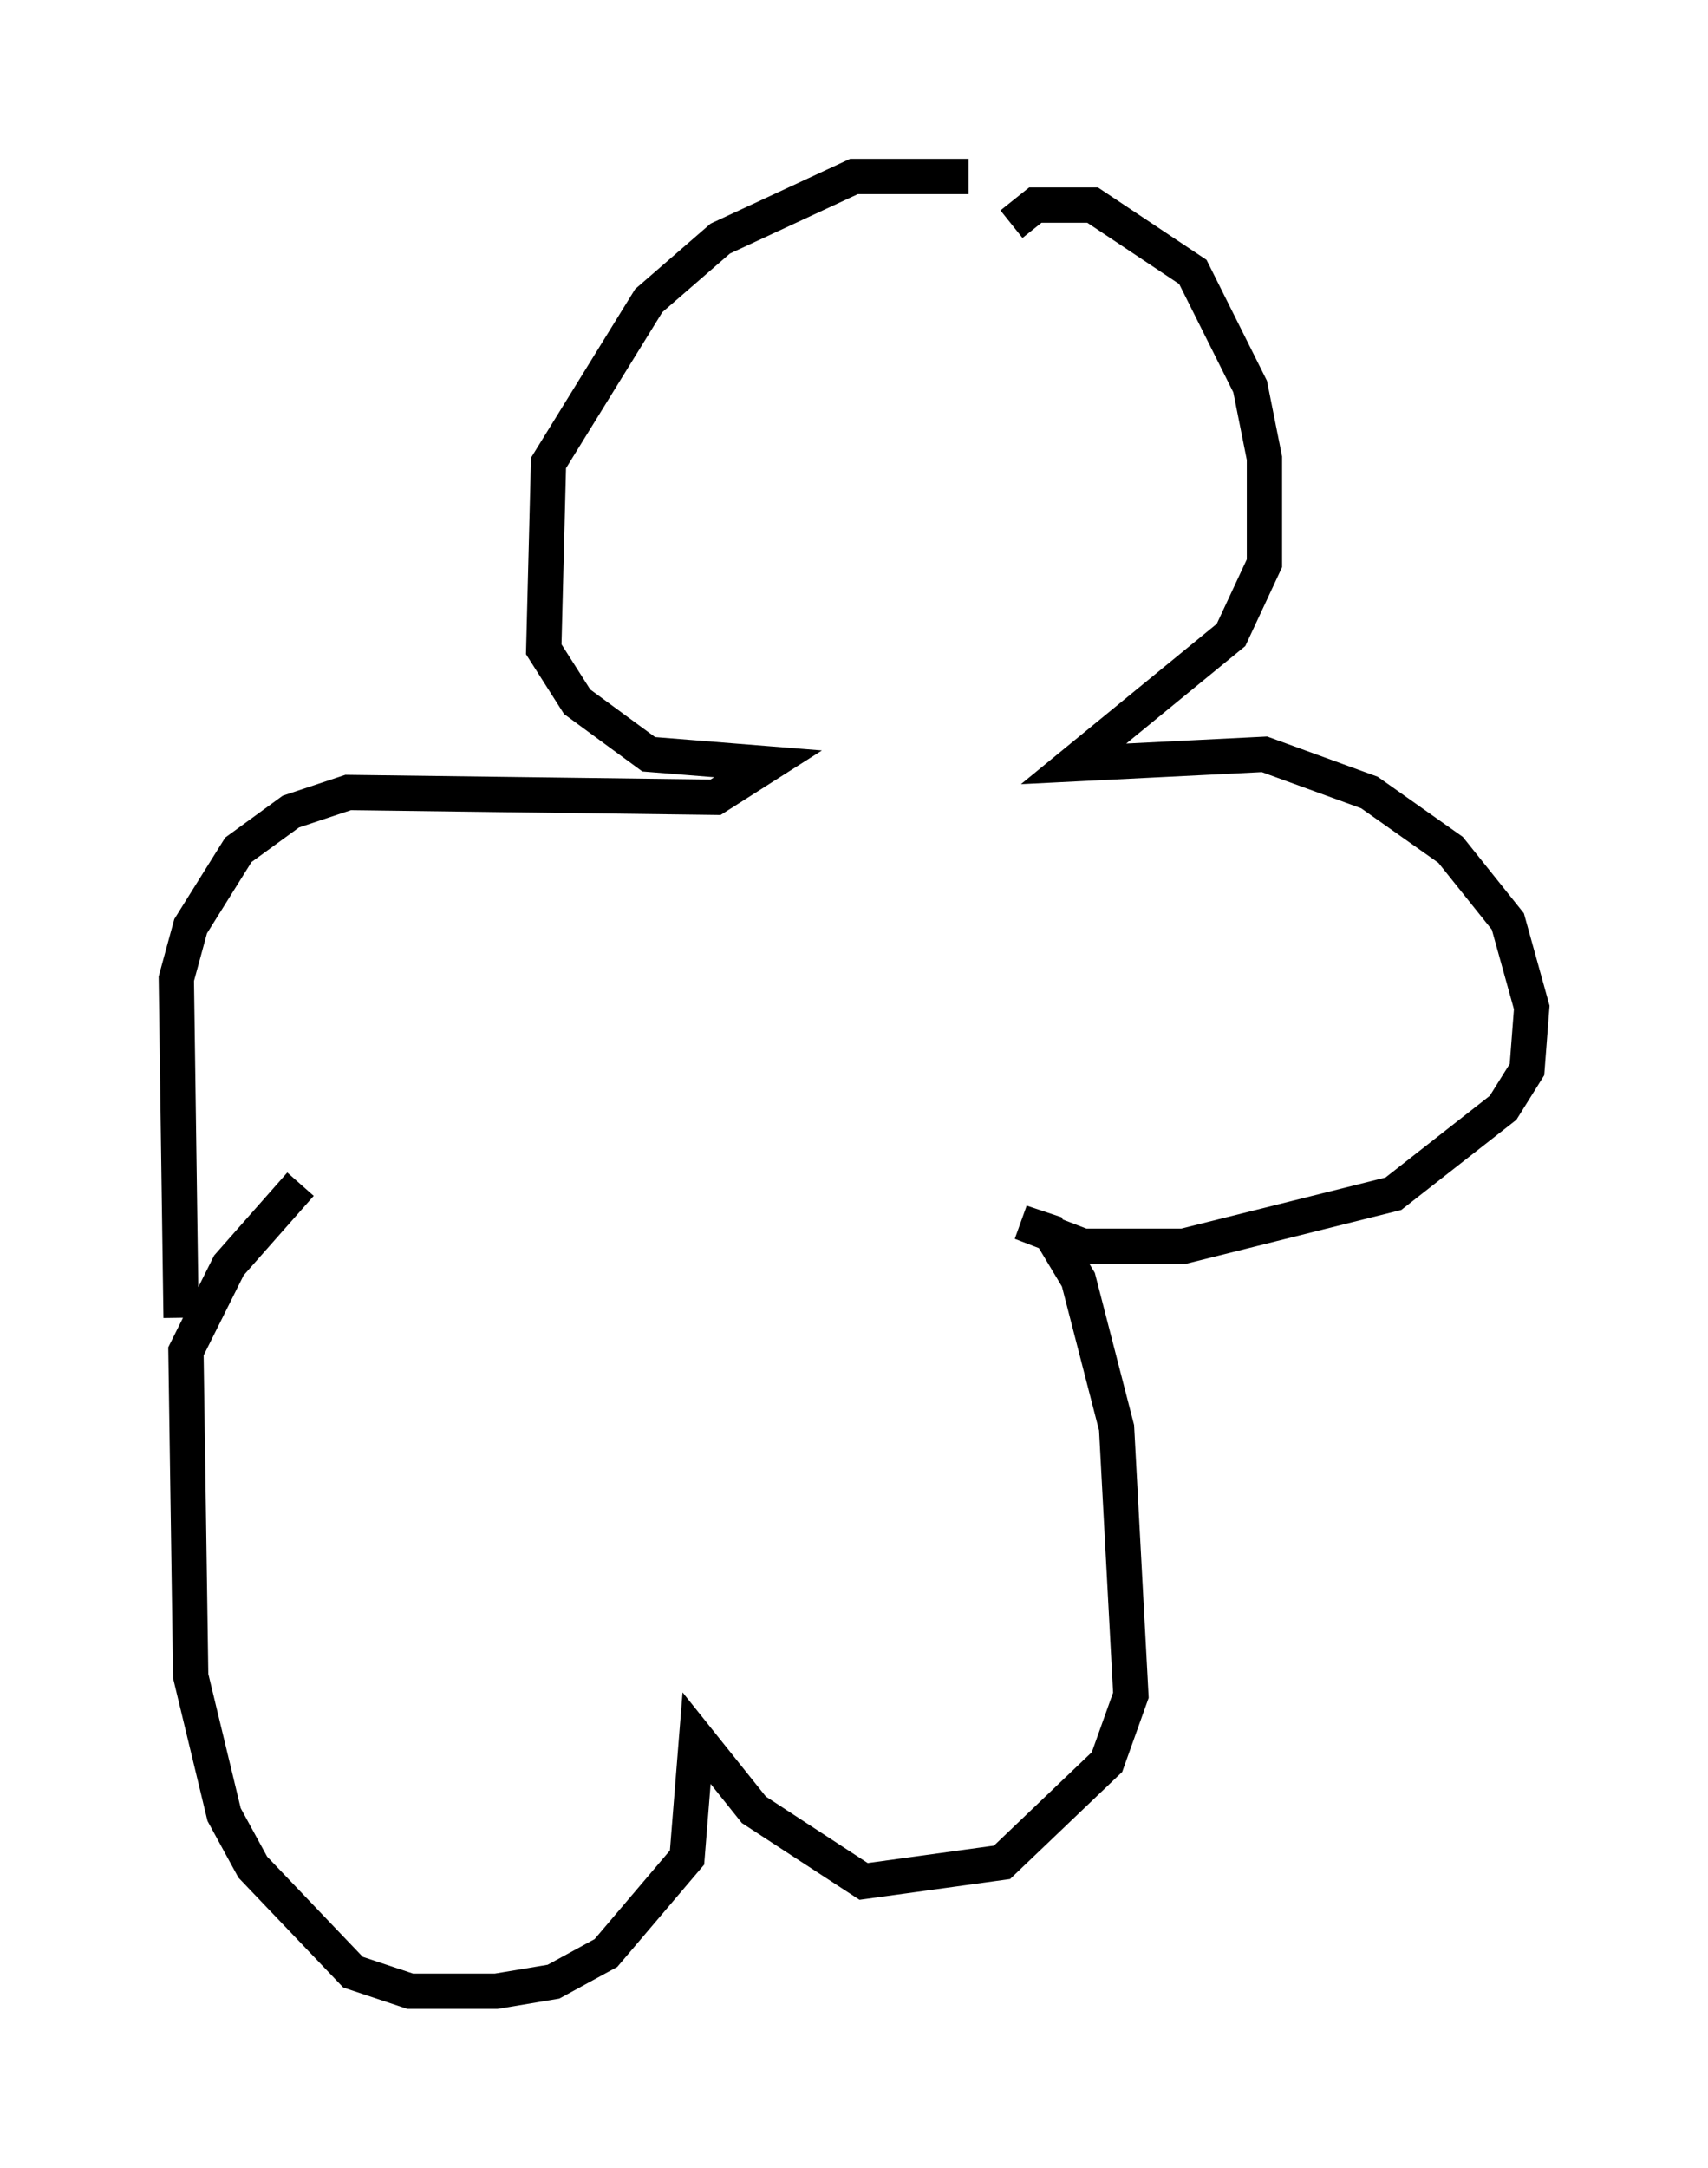 <?xml version="1.0" encoding="utf-8" ?>
<svg baseProfile="full" height="61.42" version="1.1" width="48.43" xmlns="http://www.w3.org/2000/svg" xmlns:ev="http://www.w3.org/2001/xml-events" xmlns:xlink="http://www.w3.org/1999/xlink"><defs /><rect fill="white" height="61.42" width="48.43" x="0" y="0" /><path d="M28.139, 6.759 m-0.677, -1.759 l-3.248, 0.0 -3.789, 1.759 l-2.03, 1.759 -2.842, 4.601 l-0.135, 5.277 0.947, 1.488 l2.03, 1.488 3.383, 0.271 l-1.488, 0.947 -10.419, -0.135 l-1.624, 0.541 -1.488, 1.083 l-1.353, 2.165 -0.406, 1.488 l0.135, 9.607 m23.545, -30.987 l0.677, -0.541 1.624, 0.0 l2.842, 1.894 1.624, 3.248 l0.406, 2.03 0.0, 2.977 l-0.947, 2.03 -4.465, 3.654 l5.413, -0.271 2.977, 1.083 l2.3, 1.624 1.624, 2.03 l0.677, 2.436 -0.135, 1.759 l-0.677, 1.083 -3.112, 2.436 l-5.954, 1.488 -2.842, 0.0 l-1.759, -0.677 0.812, 0.271 l0.812, 1.353 1.083, 4.195 l0.406, 7.578 -0.677, 1.894 l-2.977, 2.842 -3.924, 0.541 l-3.112, -2.03 -1.624, -2.03 l-0.271, 3.383 -2.3, 2.706 l-1.488, 0.812 -1.624, 0.271 l-2.436, 0.0 -1.624, -0.541 l-2.842, -2.977 -0.812, -1.488 l-0.947, -3.924 -0.135, -9.202 l1.218, -2.436 2.03, -2.3 " fill="none" stroke="black" stroke-width="1" /></svg>